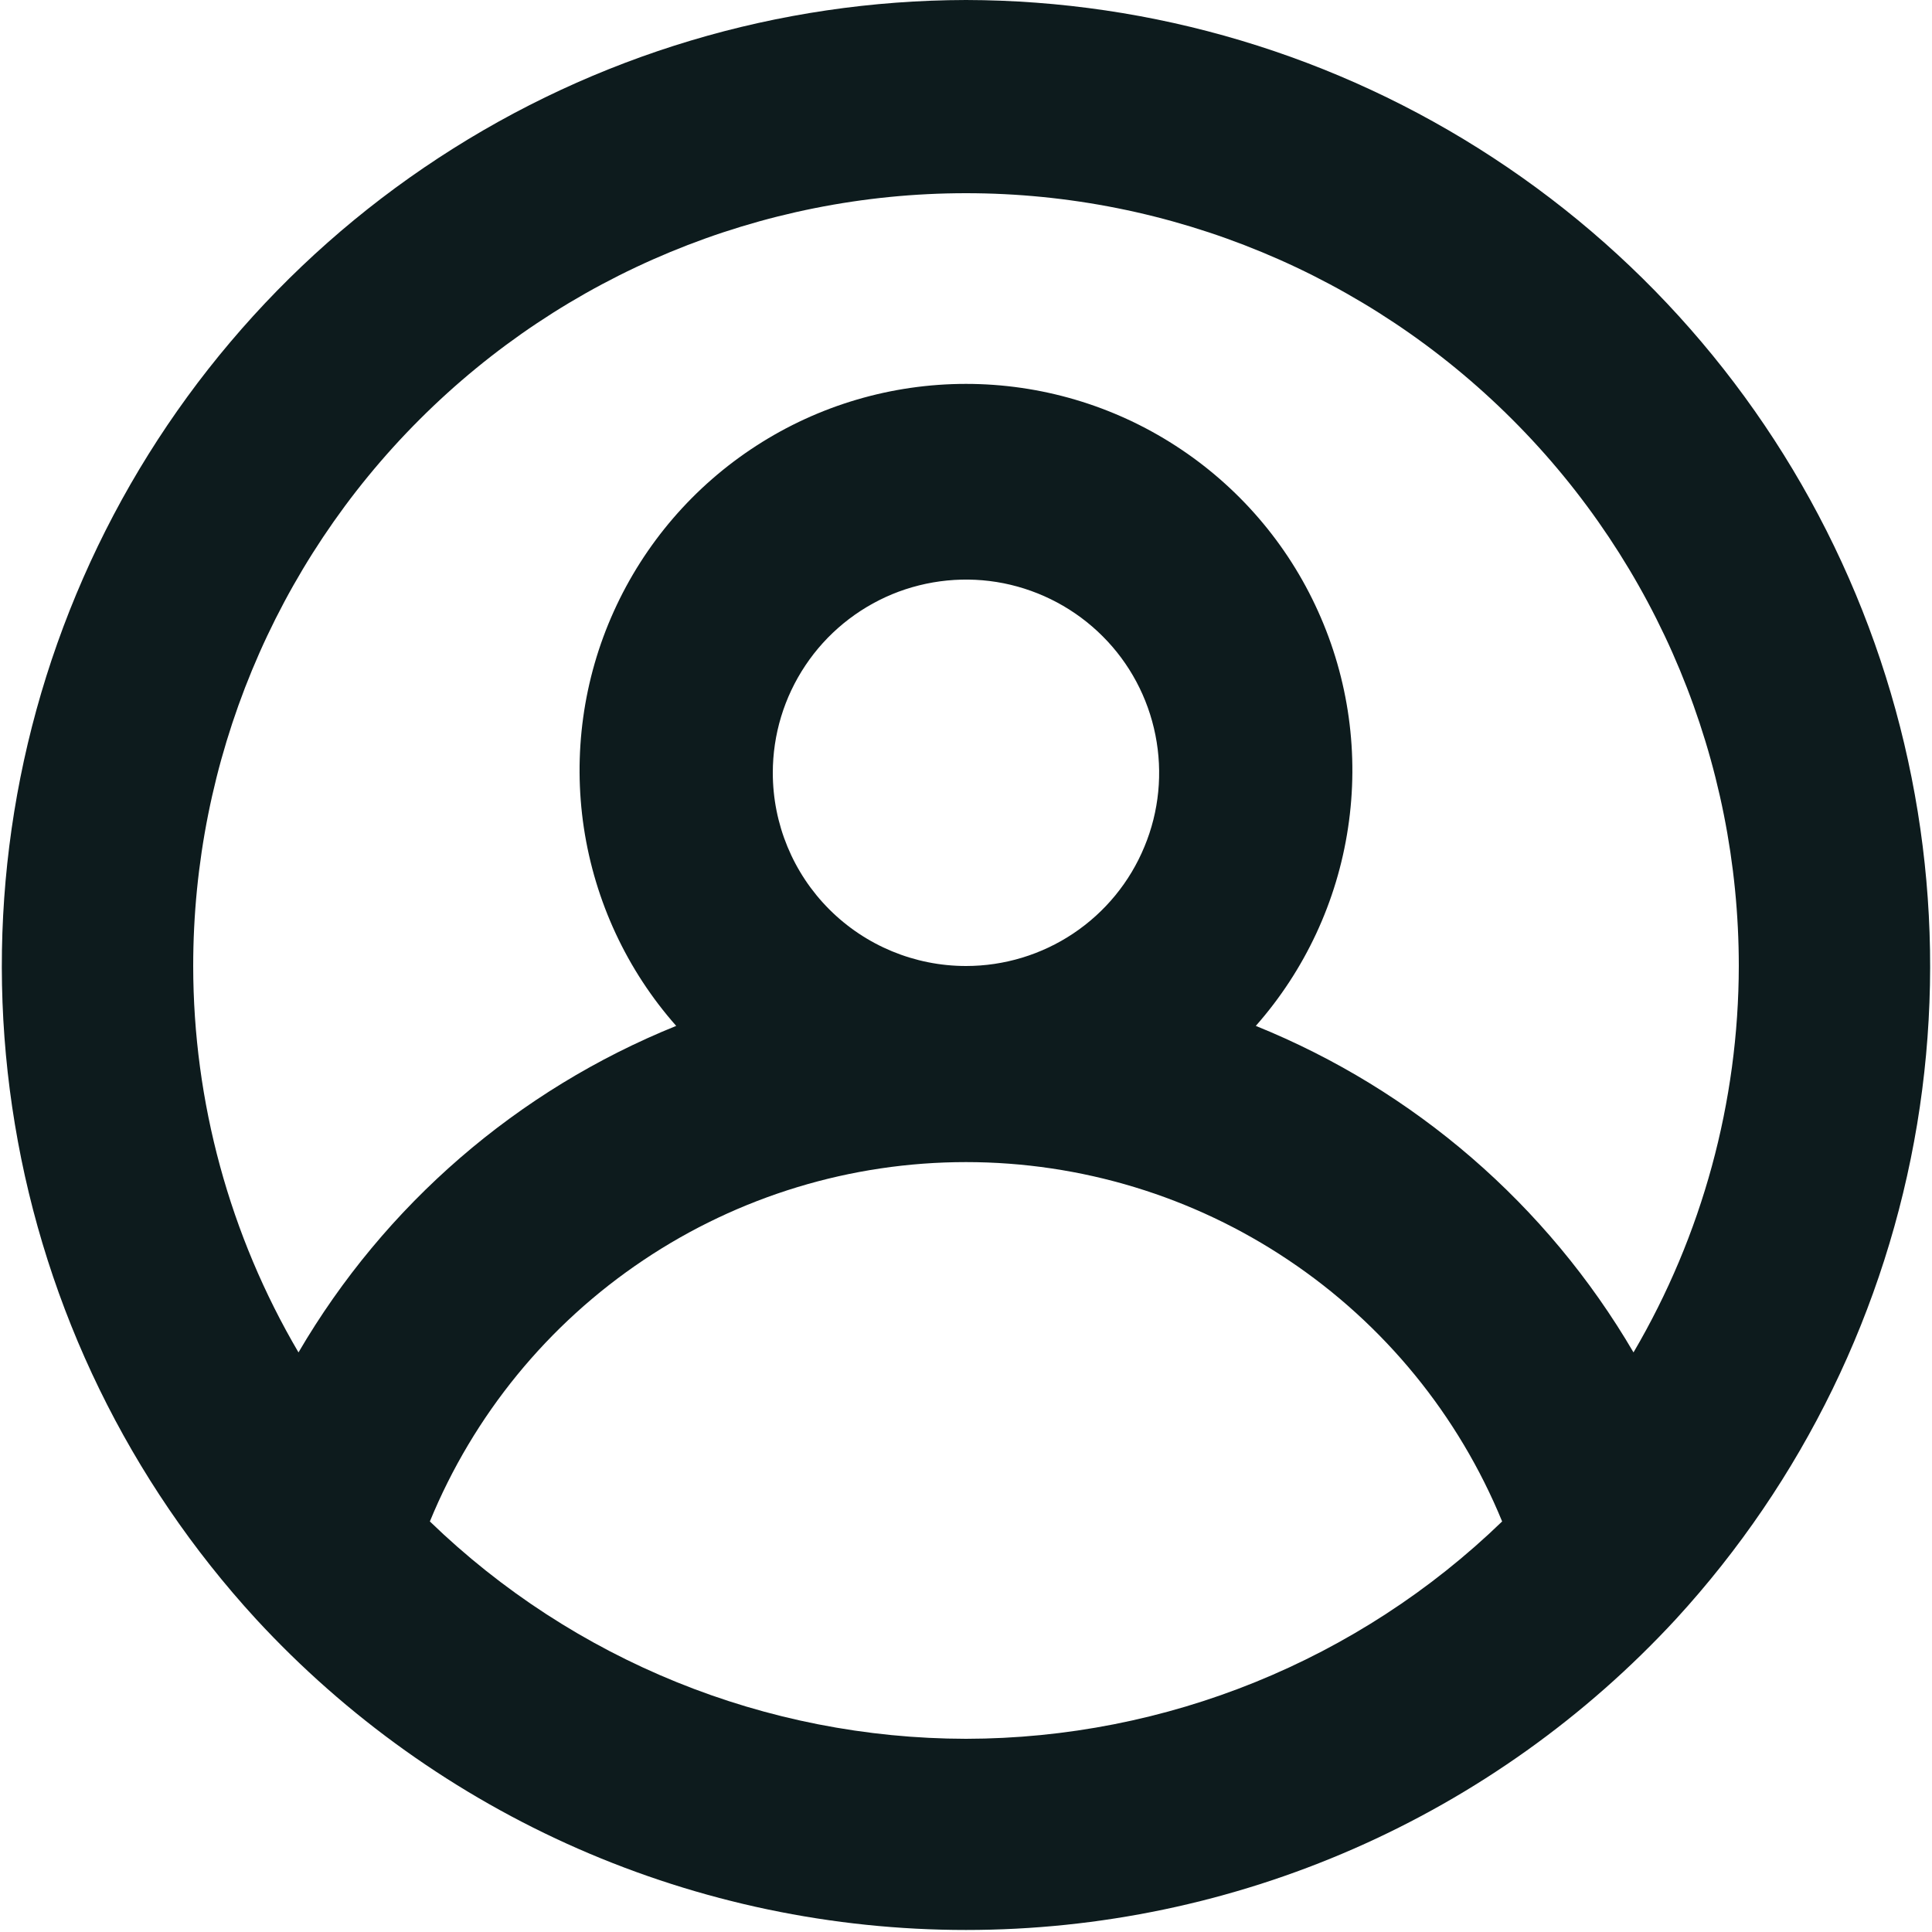 <svg width="20" height="20" viewBox="0 0 20 20" fill="none" xmlns="http://www.w3.org/2000/svg">
<path d="M10 0C8.06 0.004 6.163 0.571 4.541 1.634C2.918 2.696 1.639 4.208 0.861 5.984C0.082 7.76 -0.164 9.724 0.154 11.638C0.471 13.551 1.338 15.331 2.65 16.76C3.586 17.775 4.723 18.585 5.987 19.139C7.252 19.693 8.619 19.979 10 19.979C11.381 19.979 12.747 19.693 14.012 19.139C15.277 18.585 16.413 17.775 17.35 16.76C18.661 15.331 19.528 13.551 19.846 11.638C20.163 9.724 19.918 7.76 19.139 5.984C18.36 4.208 17.081 2.696 15.458 1.634C13.836 0.571 11.939 0.004 10 0ZM10 18C7.928 17.997 5.938 17.19 4.45 15.75C4.902 14.649 5.671 13.708 6.659 13.046C7.647 12.383 8.81 12.03 10 12.03C11.189 12.03 12.352 12.383 13.34 13.046C14.329 13.708 15.098 14.649 15.55 15.75C14.061 17.19 12.071 17.997 10 18ZM8 8C8 7.604 8.117 7.218 8.337 6.889C8.556 6.56 8.869 6.304 9.234 6.152C9.6 6.001 10.002 5.961 10.39 6.038C10.778 6.116 11.134 6.306 11.414 6.586C11.694 6.865 11.884 7.222 11.961 7.61C12.038 7.998 11.999 8.4 11.847 8.765C11.696 9.131 11.44 9.443 11.111 9.663C10.782 9.883 10.395 10 10 10C9.469 10 8.96 9.789 8.585 9.414C8.21 9.039 8 8.53 8 8ZM16.91 14C16.016 12.472 14.641 11.283 13 10.62C13.509 10.043 13.841 9.331 13.955 8.569C14.07 7.808 13.962 7.03 13.645 6.329C13.329 5.627 12.816 5.032 12.169 4.614C11.523 4.196 10.769 3.974 10 3.974C9.23 3.974 8.476 4.196 7.83 4.614C7.183 5.032 6.671 5.627 6.354 6.329C6.037 7.03 5.93 7.808 6.044 8.569C6.159 9.331 6.49 10.043 7 10.62C5.358 11.283 3.983 12.472 3.09 14C2.377 12.787 2.001 11.406 2 10C2 7.878 2.842 5.843 4.343 4.343C5.843 2.843 7.878 2 10 2C12.121 2 14.156 2.843 15.656 4.343C17.157 5.843 18 7.878 18 10C17.998 11.406 17.622 12.787 16.91 14Z" fill="#0D1B1D"/>
</svg>
